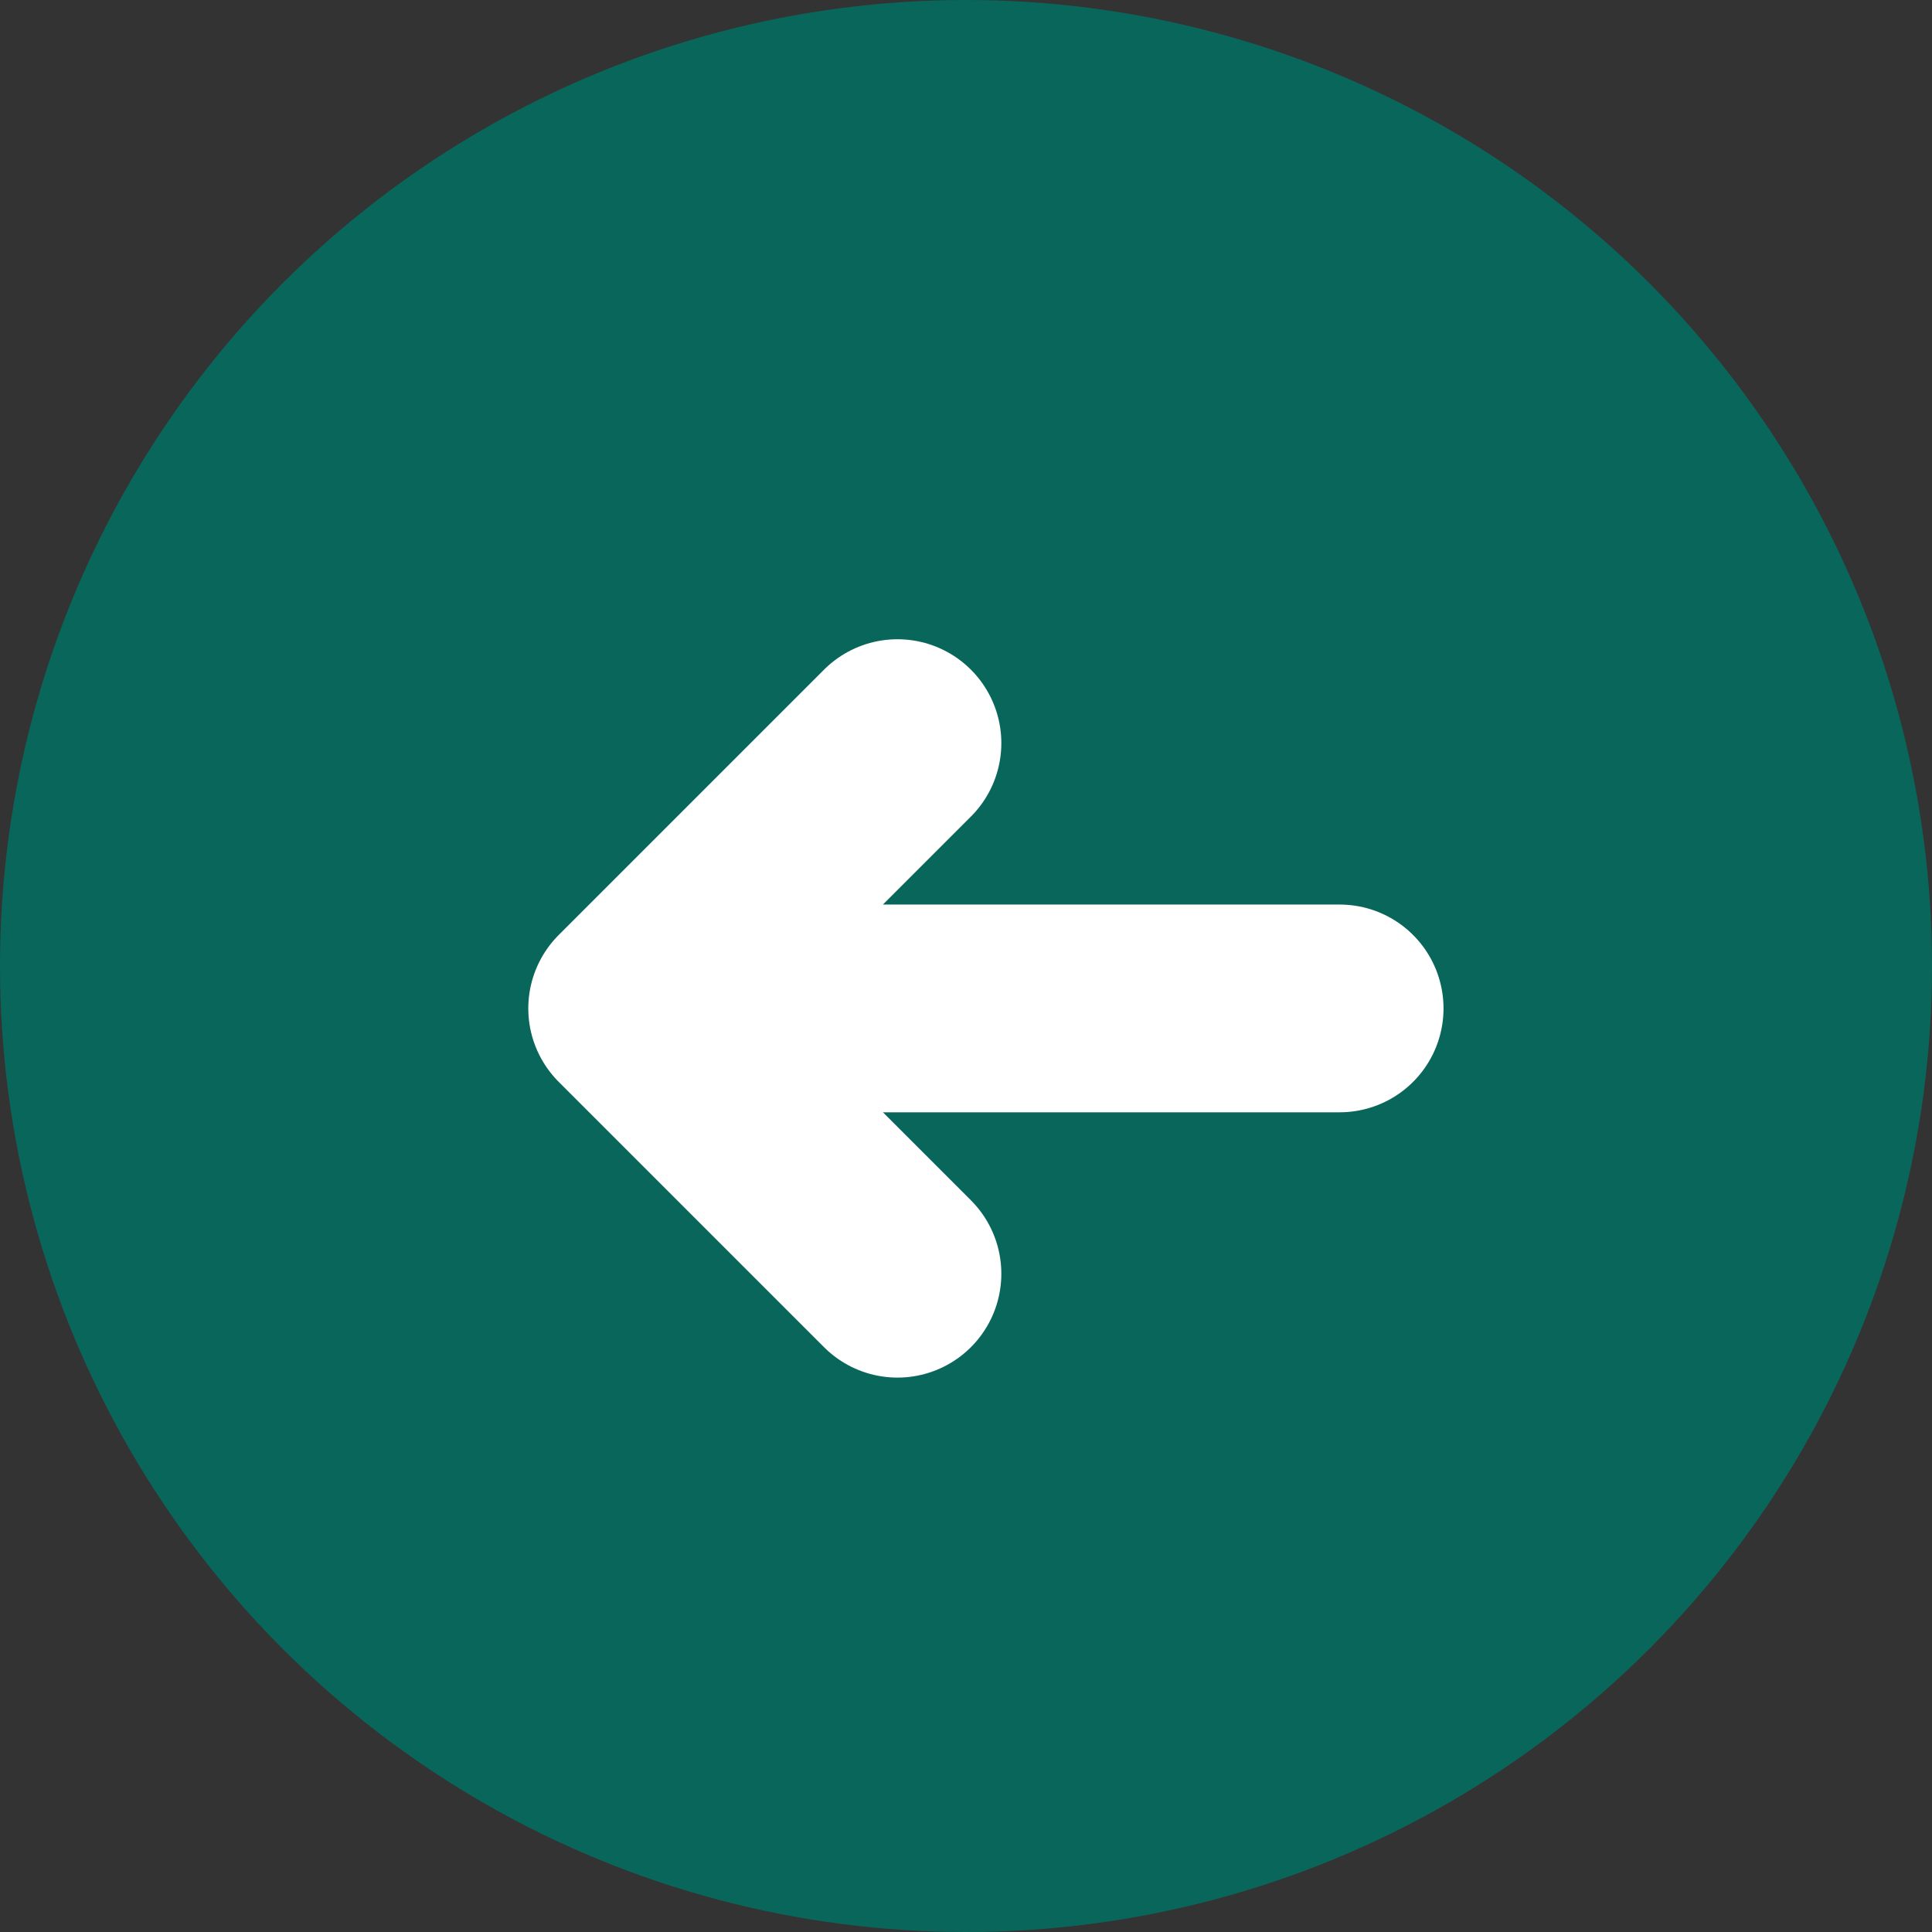 <svg width="93" height="93" viewBox="0 0 93 93" fill="none" xmlns="http://www.w3.org/2000/svg">
<rect x="0" y="0" width="93" height="93" fill="#333333" stroke="none"/>
<circle cx="46.5" cy="46.5" r="46.5" transform="matrix(-1 0 0 1 93 0)" fill="#09665B"/>
<path d="M30.43 48.542L64.486 48.542M30.43 48.542L43.201 61.313M30.43 48.542L43.201 35.771" stroke="white" stroke-width="10" stroke-linecap="round" stroke-linejoin="round"/>
</svg>

